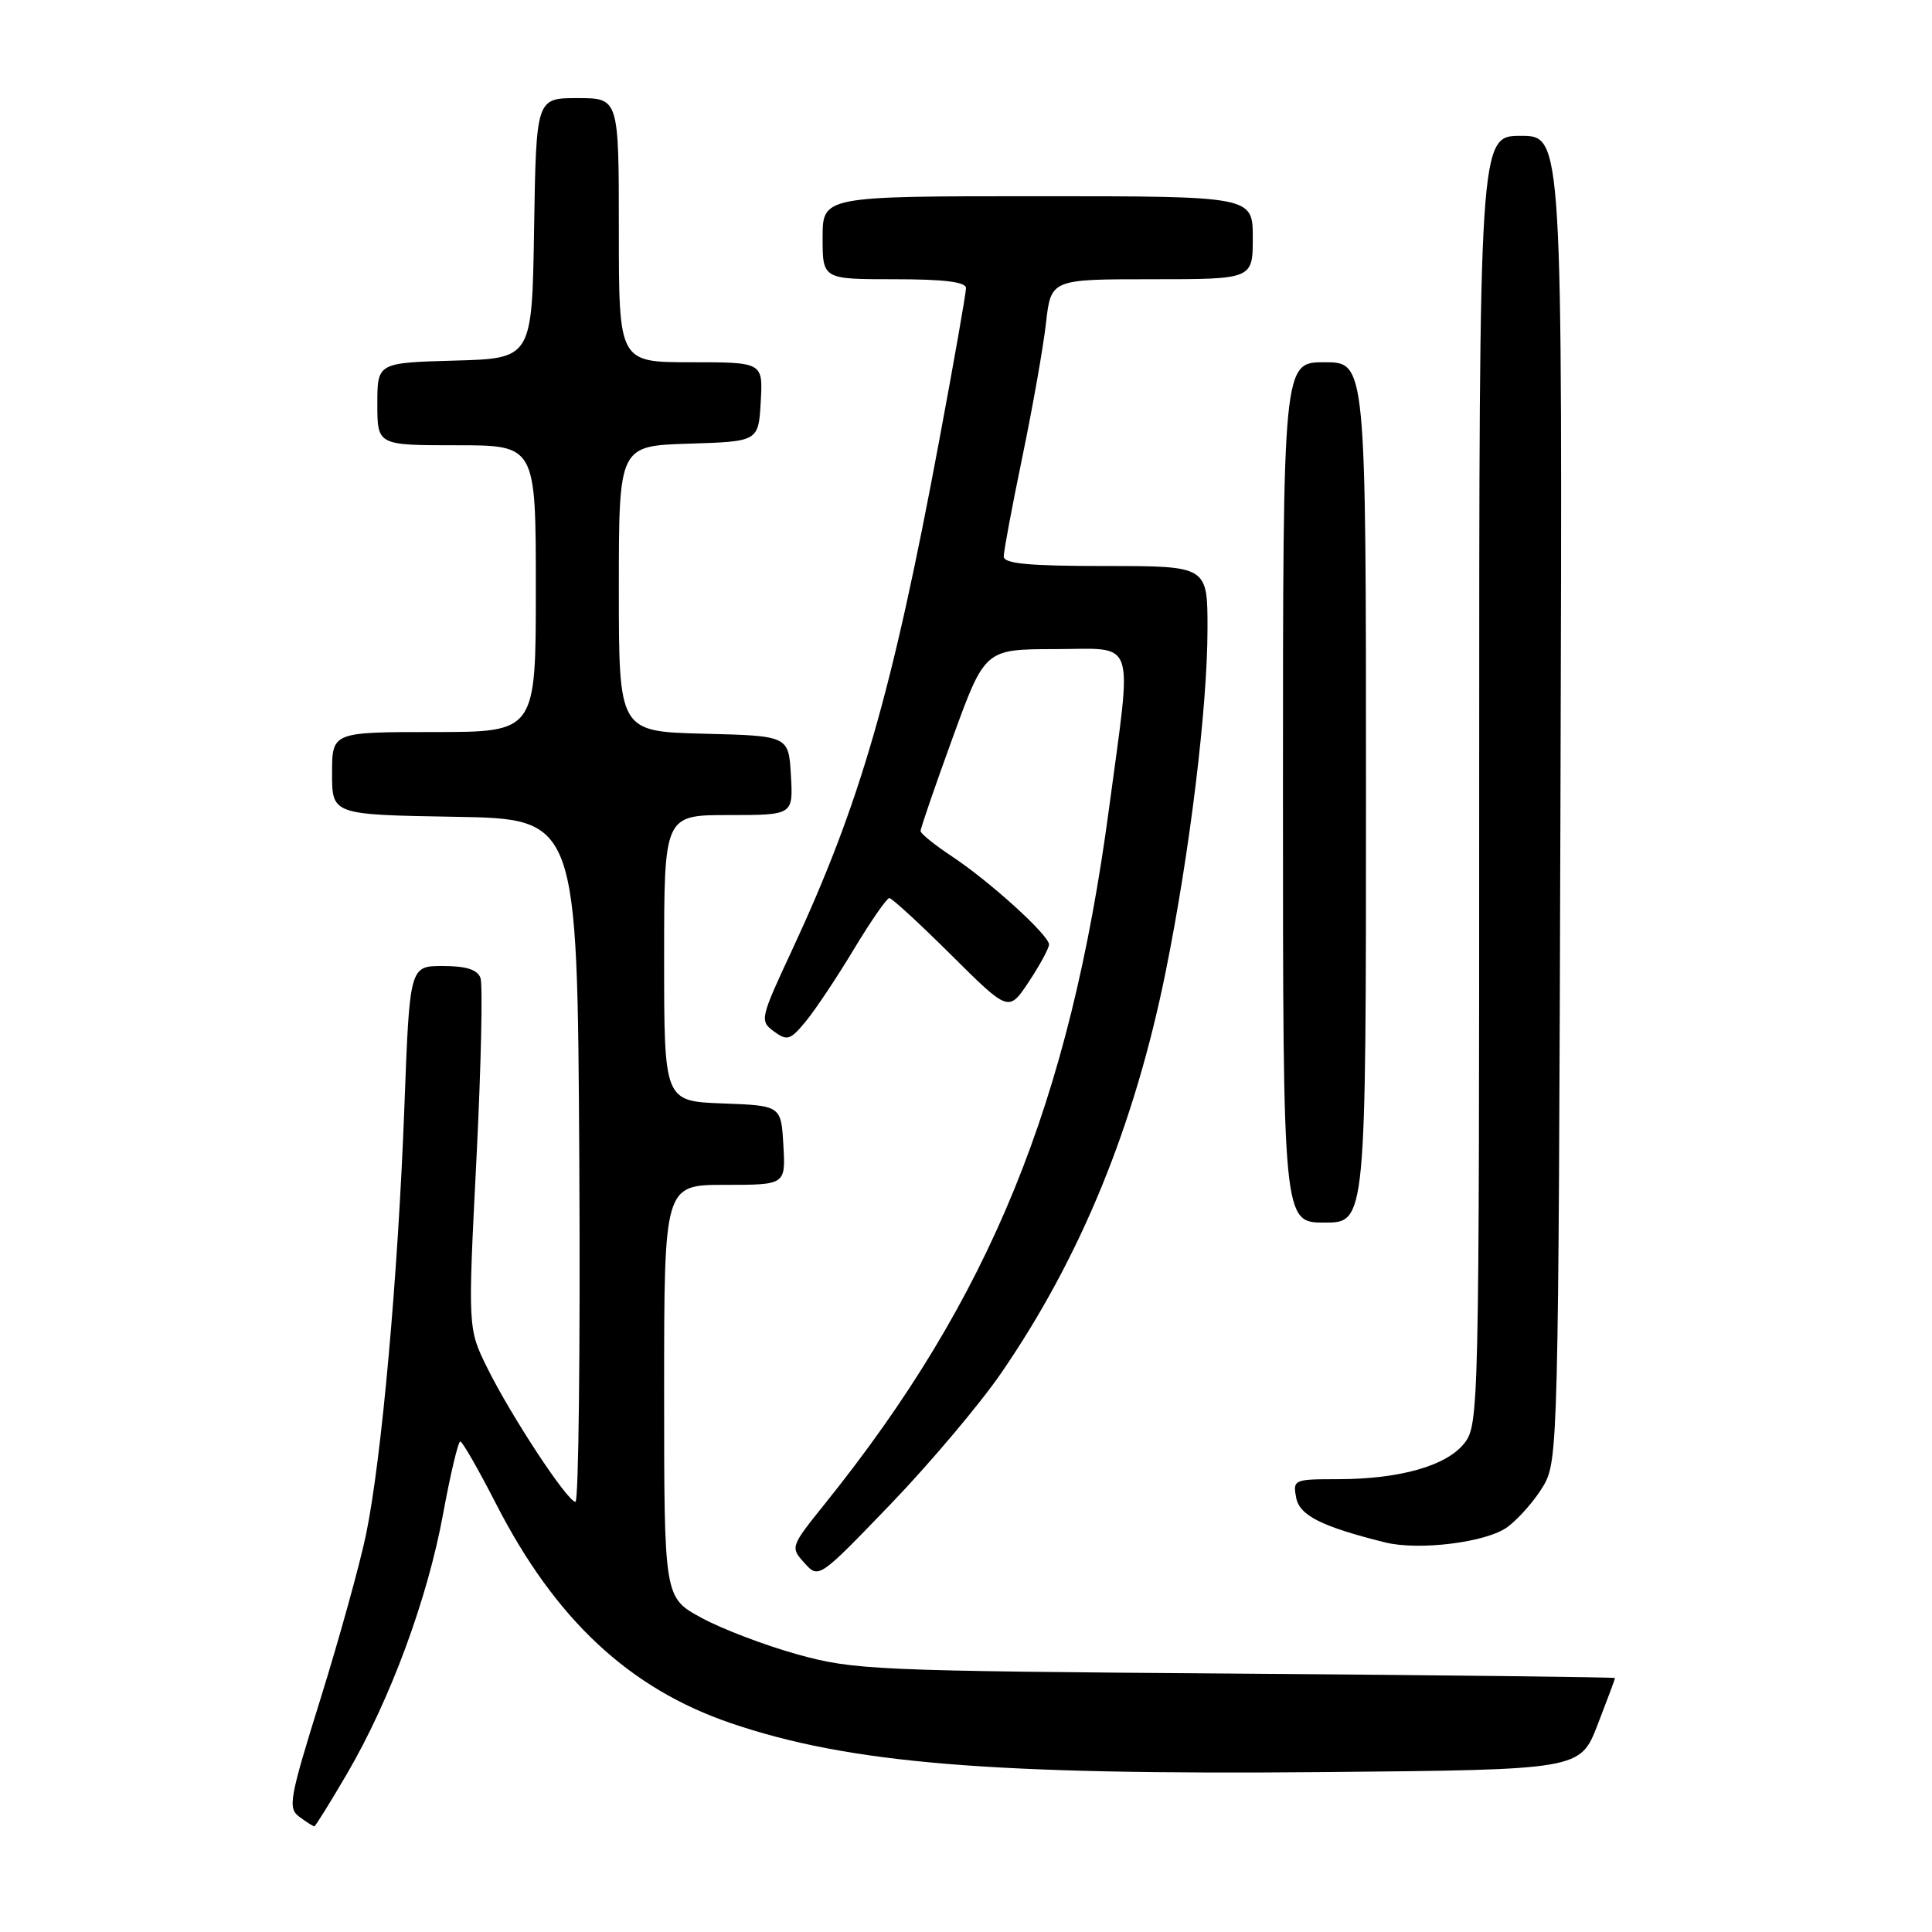<?xml version="1.0" encoding="UTF-8" standalone="no"?>
<!DOCTYPE svg PUBLIC "-//W3C//DTD SVG 1.1//EN" "http://www.w3.org/Graphics/SVG/1.1/DTD/svg11.dtd" >
<svg xmlns="http://www.w3.org/2000/svg" xmlns:xlink="http://www.w3.org/1999/xlink" version="1.1" viewBox="0 0 256 256">
 <g >
 <path fill="currentColor"
d=" M 45.98 235.03 C 51.70 225.24 56.64 211.89 58.71 200.61 C 59.68 195.33 60.71 191.00 60.99 191.00 C 61.27 191.01 63.40 194.72 65.72 199.25 C 73.57 214.58 83.38 223.74 96.85 228.33 C 112.55 233.67 131.22 235.21 175.44 234.81 C 209.38 234.50 209.38 234.50 211.69 228.54 C 212.96 225.26 214.00 222.47 214.00 222.35 C 214.00 222.23 191.39 221.97 163.75 221.76 C 115.84 221.41 113.14 221.29 105.68 219.22 C 101.37 218.02 95.63 215.84 92.93 214.36 C 88.00 211.68 88.00 211.68 88.00 184.34 C 88.00 157.00 88.00 157.00 96.05 157.00 C 104.10 157.00 104.10 157.00 103.80 151.75 C 103.50 146.50 103.50 146.50 95.75 146.21 C 88.00 145.92 88.00 145.92 88.00 126.96 C 88.00 108.00 88.00 108.00 96.55 108.00 C 105.10 108.00 105.10 108.00 104.80 102.75 C 104.50 97.50 104.50 97.50 93.25 97.22 C 82.00 96.93 82.00 96.93 82.00 78.00 C 82.00 59.08 82.00 59.08 91.25 58.79 C 100.50 58.50 100.50 58.50 100.80 53.25 C 101.10 48.00 101.10 48.00 91.55 48.00 C 82.00 48.00 82.00 48.00 82.00 30.50 C 82.00 13.00 82.00 13.00 76.52 13.00 C 71.05 13.00 71.05 13.00 70.77 30.25 C 70.50 47.50 70.50 47.50 60.25 47.78 C 50.00 48.07 50.00 48.07 50.00 53.53 C 50.00 59.00 50.00 59.00 60.50 59.00 C 71.00 59.00 71.00 59.00 71.00 78.00 C 71.00 97.00 71.00 97.00 57.50 97.00 C 44.00 97.00 44.00 97.00 44.00 102.48 C 44.00 107.95 44.00 107.95 60.25 108.23 C 76.50 108.50 76.50 108.50 76.76 153.75 C 76.90 178.64 76.67 199.00 76.25 199.00 C 75.20 199.00 67.74 187.67 64.58 181.28 C 61.99 176.05 61.99 176.05 63.13 153.59 C 63.75 141.23 63.99 130.42 63.66 129.56 C 63.24 128.47 61.73 128.00 58.67 128.00 C 54.28 128.00 54.28 128.00 53.58 146.75 C 52.74 169.06 50.56 193.40 48.50 203.33 C 47.68 207.27 44.98 217.03 42.50 225.00 C 38.32 238.41 38.11 239.59 39.68 240.75 C 40.62 241.44 41.50 242.00 41.65 242.00 C 41.79 242.00 43.74 238.86 45.98 235.03 Z  M 132.64 181.97 C 143.21 166.59 150.34 149.19 154.49 128.60 C 157.67 112.84 160.00 93.67 160.00 83.28 C 160.00 75.00 160.00 75.00 146.50 75.00 C 136.24 75.00 133.00 74.69 133.00 73.73 C 133.00 73.03 134.11 67.09 135.47 60.53 C 136.83 53.98 138.24 46.00 138.60 42.80 C 139.26 37.00 139.26 37.00 152.63 37.00 C 166.00 37.00 166.00 37.00 166.00 31.50 C 166.00 26.00 166.00 26.00 137.50 26.00 C 109.00 26.00 109.00 26.00 109.00 31.50 C 109.00 37.00 109.00 37.00 118.50 37.00 C 125.15 37.00 128.00 37.36 128.00 38.18 C 128.00 38.83 126.40 47.95 124.44 58.43 C 118.20 91.86 113.97 106.49 104.96 125.87 C 100.71 134.99 100.65 135.27 102.55 136.67 C 104.31 137.96 104.72 137.83 106.80 135.30 C 108.07 133.76 110.93 129.46 113.16 125.75 C 115.40 122.04 117.50 119.00 117.84 119.00 C 118.18 119.00 121.88 122.40 126.06 126.56 C 133.66 134.11 133.66 134.11 136.33 130.08 C 137.80 127.86 139.00 125.64 139.00 125.15 C 139.00 123.92 131.15 116.79 126.13 113.47 C 123.86 111.97 121.99 110.46 121.98 110.12 C 121.97 109.78 123.88 104.22 126.23 97.76 C 130.50 86.03 130.50 86.03 139.75 86.01 C 150.72 86.00 150.04 84.00 146.96 107.07 C 141.74 146.19 131.17 172.06 109.31 199.25 C 104.73 204.95 104.71 205.02 106.59 207.10 C 108.49 209.20 108.49 209.20 118.00 199.32 C 123.22 193.89 129.81 186.08 132.64 181.97 Z  M 199.76 202.33 C 201.27 201.21 203.40 198.76 204.50 196.90 C 206.45 193.58 206.51 191.45 206.77 105.75 C 207.04 18.00 207.04 18.00 201.52 18.00 C 196.00 18.00 196.00 18.00 196.00 103.37 C 196.00 186.84 195.96 188.79 194.03 191.24 C 191.67 194.24 185.45 196.00 177.20 196.00 C 171.45 196.00 171.29 196.07 171.75 198.46 C 172.20 200.81 175.10 202.27 183.50 204.37 C 188.01 205.50 197.03 204.37 199.76 202.33 Z  M 181.00 105.00 C 181.00 48.00 181.00 48.00 175.50 48.00 C 170.00 48.00 170.00 48.00 170.00 105.00 C 170.00 162.00 170.00 162.00 175.50 162.00 C 181.00 162.00 181.00 162.00 181.00 105.00 Z "/>
</g>
</svg>